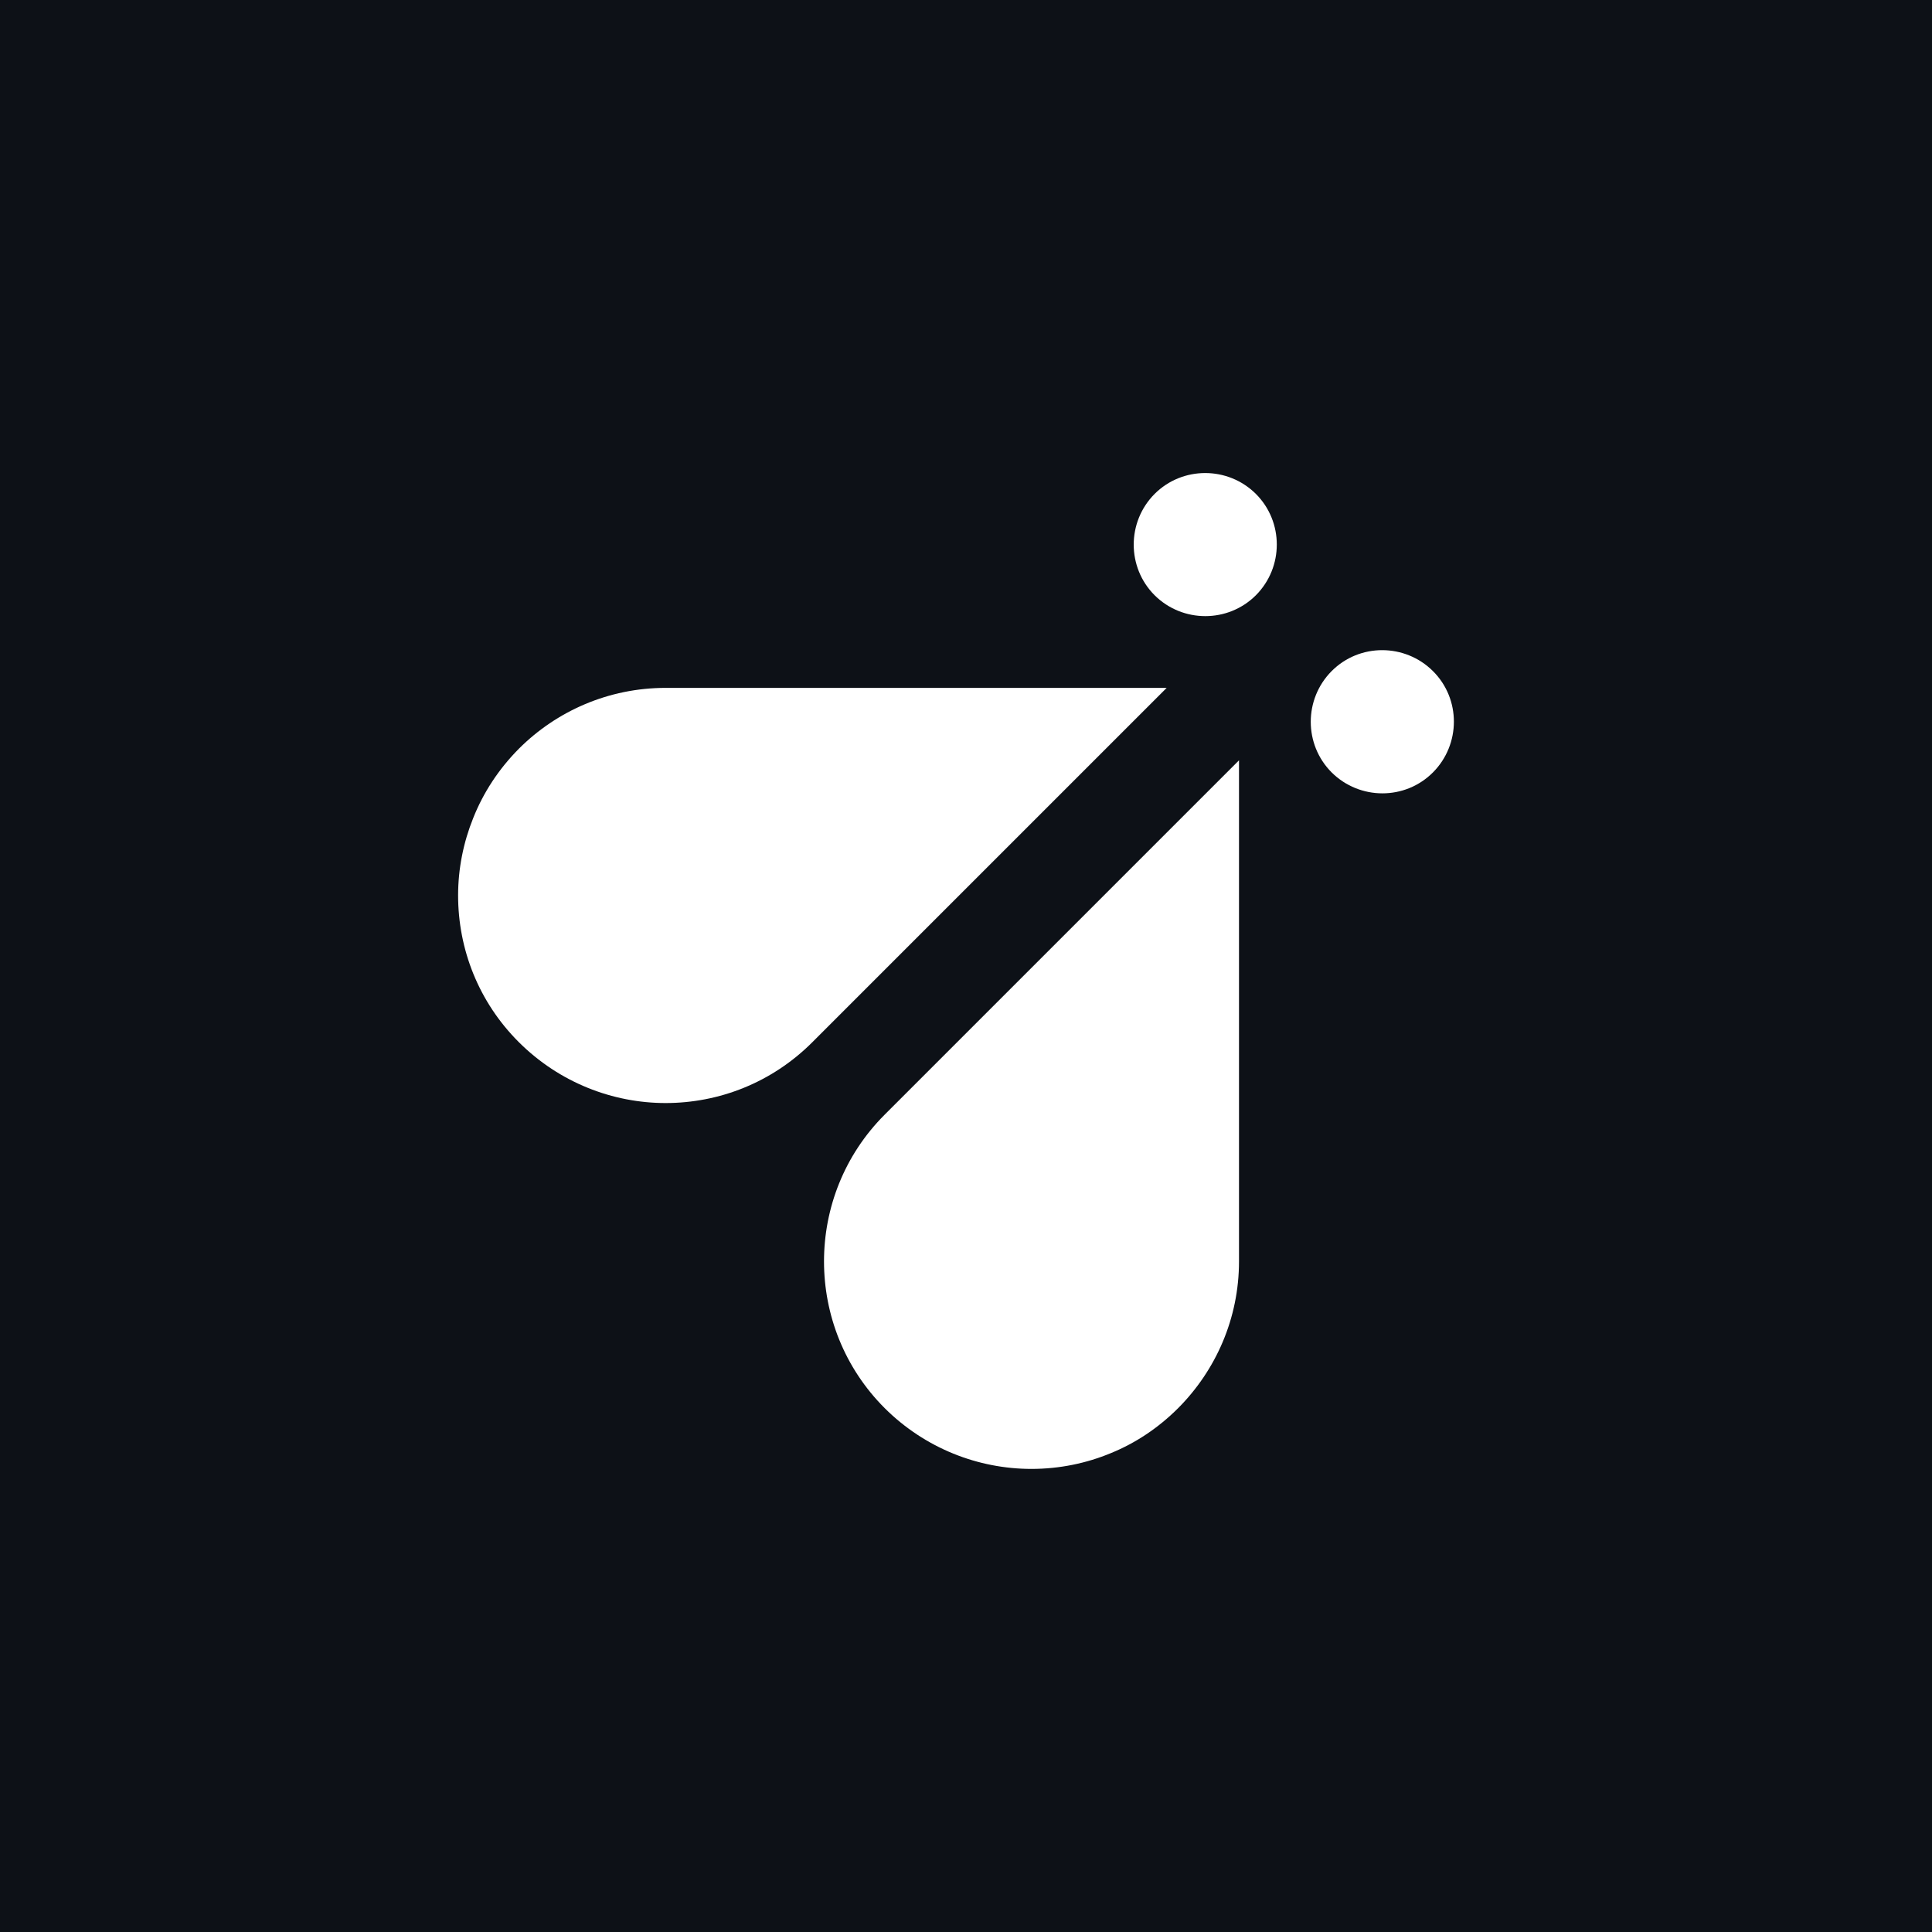<svg width="388" height="388" viewBox="0 0 388 388" fill="none" xmlns="http://www.w3.org/2000/svg">
<rect x="0" y="0" width="388" height="388" fill="#808080" stroke="none"/>
<g clip-path="url(#clip0_706_46)">
<rect width="388" height="388" fill="white"/>
<rect width="388" height="388" fill="#0d1117"/>
<g clip-path="url(#clip1_706_46)">
<path d="M207.138 294.998C196.494 294.998 185.794 290.889 177.661 282.785C161.425 266.549 161.425 240.097 177.661 223.861L248.827 152.695V253.309C248.827 264.808 244.147 275.223 236.614 282.785C232.591 286.809 227.997 289.833 223.089 291.831C218.209 293.857 212.816 294.998 207.138 294.998Z" fill="white"/>
<path d="M133.689 221.523C123.046 221.523 112.345 217.414 104.213 209.31C96.081 201.206 92 190.563 92 179.834C92 174.384 93.084 169.133 95.025 164.311C97.051 159.203 100.132 154.466 104.213 150.357C111.746 142.824 122.19 138.145 133.689 138.145H234.303L163.137 209.31C155.005 217.443 144.39 221.523 133.661 221.523H133.689Z" fill="white"/>
<path d="M267.431 155.121C261.839 149.528 261.839 140.397 267.431 134.776C273.024 129.154 282.155 129.183 287.777 134.776C293.398 140.368 293.37 149.5 287.777 155.121C282.184 160.742 273.053 160.714 267.431 155.121Z" fill="white"/>
<path d="M231.877 119.54C226.284 113.947 226.284 104.816 231.877 99.195C237.47 93.602 246.601 93.602 252.222 99.195C257.815 104.787 257.815 113.919 252.222 119.54C246.63 125.133 237.499 125.133 231.877 119.54Z" fill="white"/>
</g>
</g>
<defs>
<clipPath id="clip0_706_46">
<rect width="388" height="388" fill="white"/>
</clipPath>
<clipPath id="clip1_706_46">
<rect width="200" height="200" fill="white" transform="translate(92 95)"/>
</clipPath>
</defs>
</svg>
